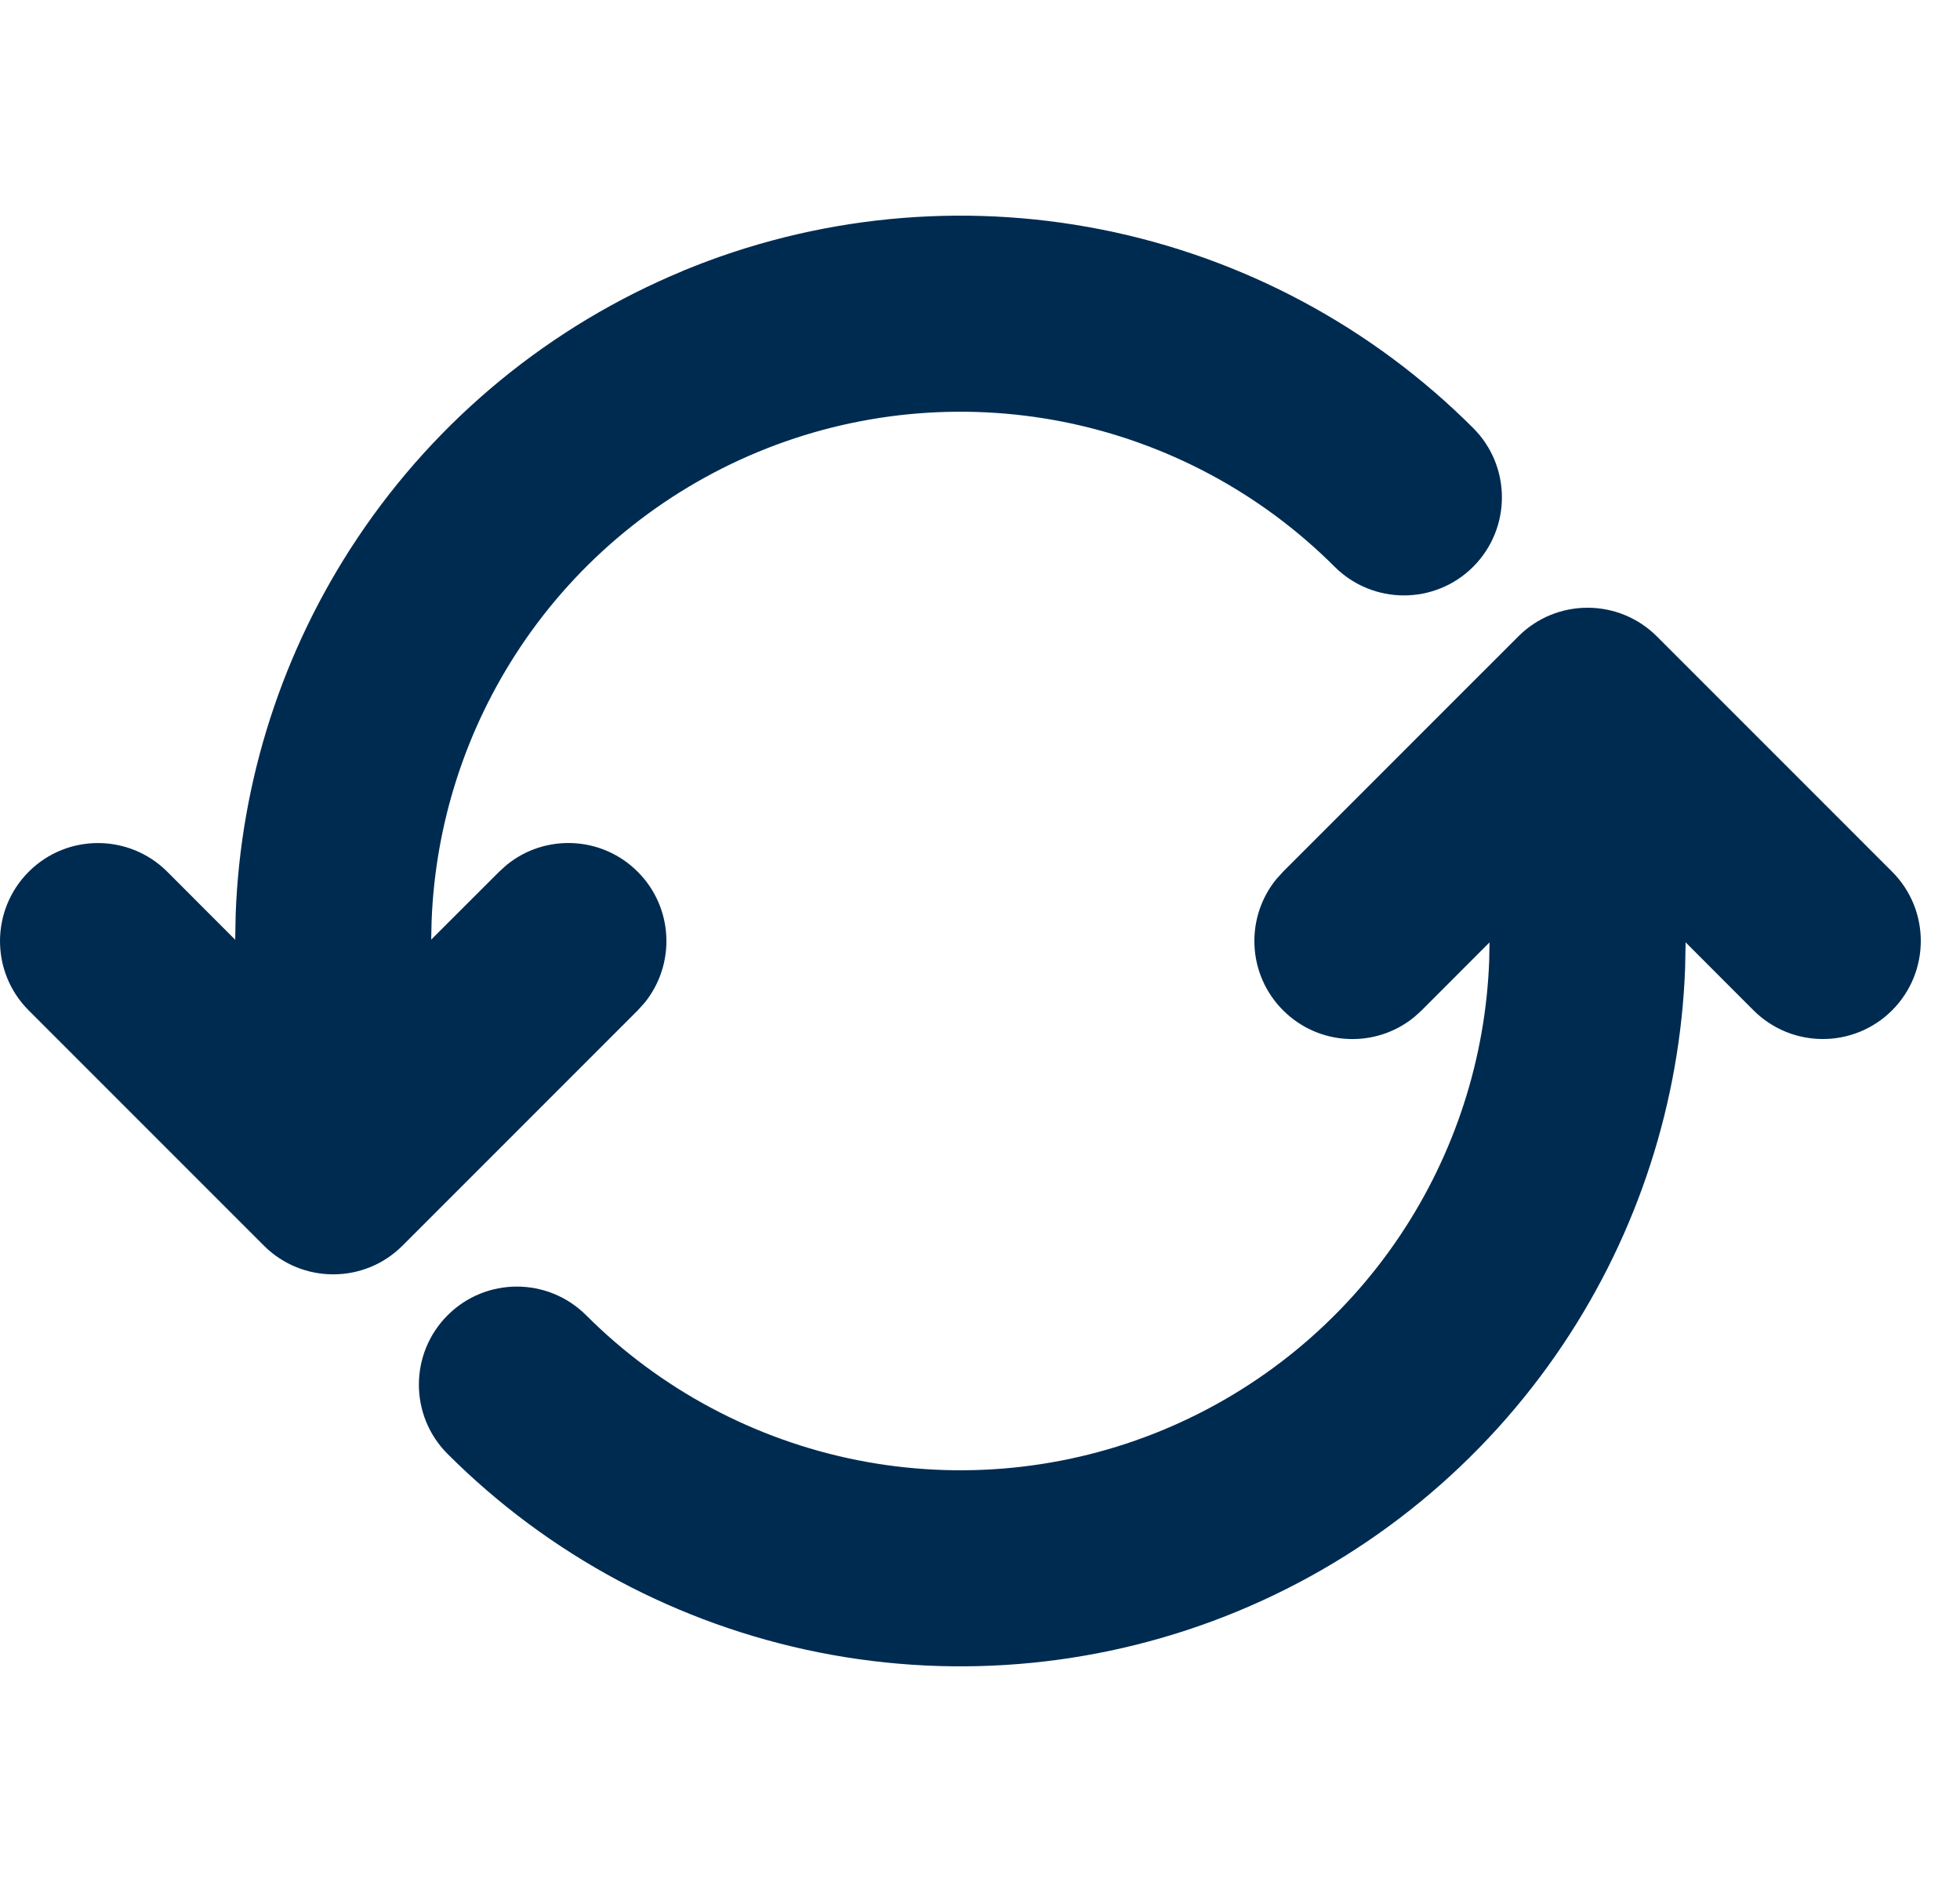 <svg width="25" height="24" viewBox="0 0 25 24" fill="none" xmlns="http://www.w3.org/2000/svg">
<path d="M19.366,8.116c0.488,-0.488 1.279,-0.488 1.768,0l3,3c0.488,0.488 0.488,1.279 0,1.768c-0.488,0.488 -1.279,0.488 -1.768,0l-0.866,-0.867l-0.006,0.326c-0.063,1.709 -0.6,3.37 -1.553,4.796c-1.016,1.521 -2.461,2.707 -4.151,3.407c-1.69,0.7 -3.55,0.883 -5.345,0.526c-1.794,-0.357 -3.443,-1.238 -4.736,-2.531c-0.488,-0.488 -0.488,-1.279 0,-1.768c0.488,-0.488 1.279,-0.488 1.768,0c0.944,0.944 2.148,1.586 3.457,1.847c1.309,0.26 2.666,0.127 3.899,-0.384c1.233,-0.511 2.288,-1.376 3.029,-2.486c0.695,-1.041 1.087,-2.253 1.133,-3.5l0.004,-0.232l-0.865,0.866l-0.095,0.086c-0.491,0.401 -1.215,0.372 -1.673,-0.086c-0.458,-0.458 -0.486,-1.182 -0.086,-1.673l0.086,-0.095zM8.71,3.454c1.69,-0.7 3.55,-0.883 5.345,-0.526c1.794,0.357 3.443,1.238 4.736,2.531c0.488,0.488 0.488,1.279 0,1.768c-0.488,0.488 -1.279,0.488 -1.768,0c-0.944,-0.944 -2.148,-1.586 -3.457,-1.847c-1.309,-0.26 -2.666,-0.127 -3.899,0.384c-1.233,0.511 -2.288,1.376 -3.029,2.486c-0.695,1.041 -1.087,2.253 -1.133,3.5l-0.005,0.232l0.866,-0.865l0.095,-0.086c0.491,-0.401 1.215,-0.372 1.673,0.086c0.458,0.458 0.486,1.182 0.086,1.673l-0.086,0.095l-3,3c-0.488,0.488 -1.279,0.488 -1.768,0l-3,-3c-0.488,-0.488 -0.488,-1.279 0,-1.768c0.488,-0.488 1.279,-0.488 1.768,0l0.866,0.867l0.006,-0.326c0.063,-1.709 0.6,-3.37 1.553,-4.796c1.016,-1.521 2.461,-2.707 4.151,-3.407z" fill="#002B51"/>
</svg>
